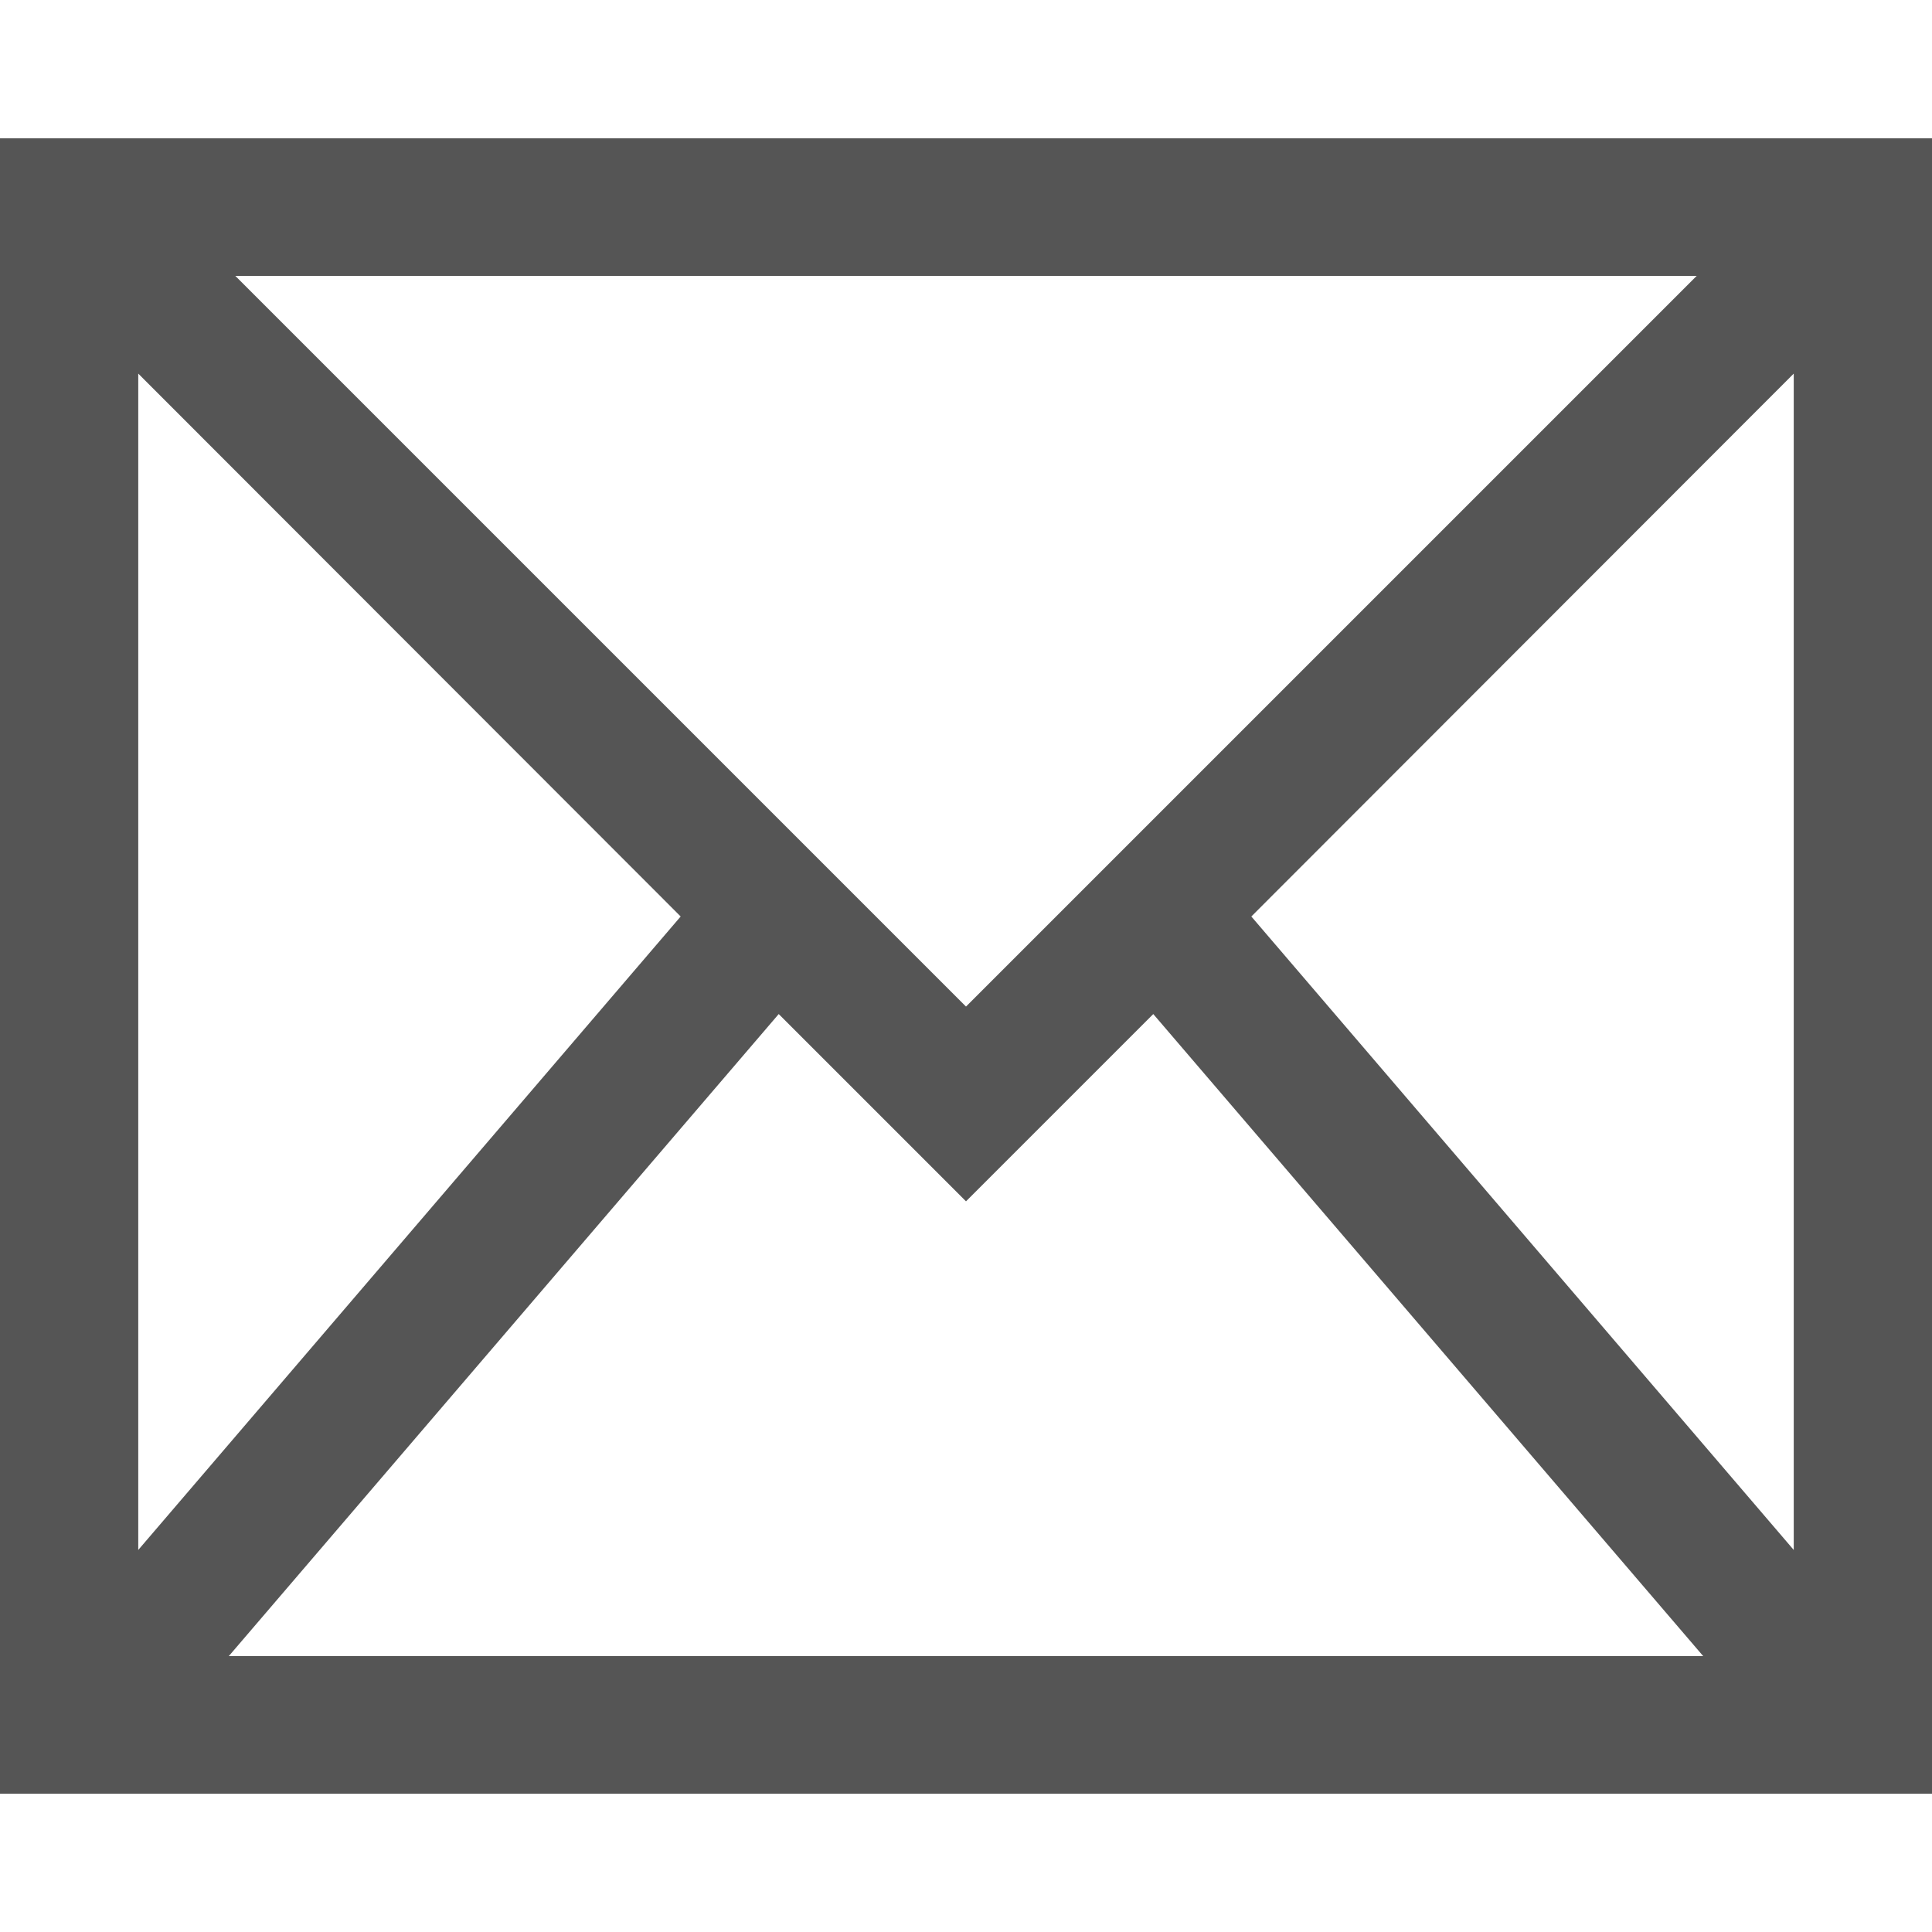 
<svg xmlns="http://www.w3.org/2000/svg" xmlns:xlink="http://www.w3.org/1999/xlink" width="16px" height="16px" viewBox="0 0 16 16" version="1.1">
<g id="surface1">
<path style=" stroke:none;fill-rule:nonzero;fill:#555555;fill-opacity:1;" d="M 0 1.145 L 0 14.855 L 16 14.855 L 16 1.145 Z M 1.949 2.285 L 14.051 2.285 L 8 8.336 Z M 1.145 3.094 L 5.637 7.59 L 1.145 12.836 Z M 14.855 3.094 L 14.855 12.836 L 10.363 7.59 Z M 6.449 8.398 L 8 9.949 L 9.551 8.398 L 14.105 13.715 L 1.895 13.715 Z M 6.449 8.398 "/>
</g>
</svg>

